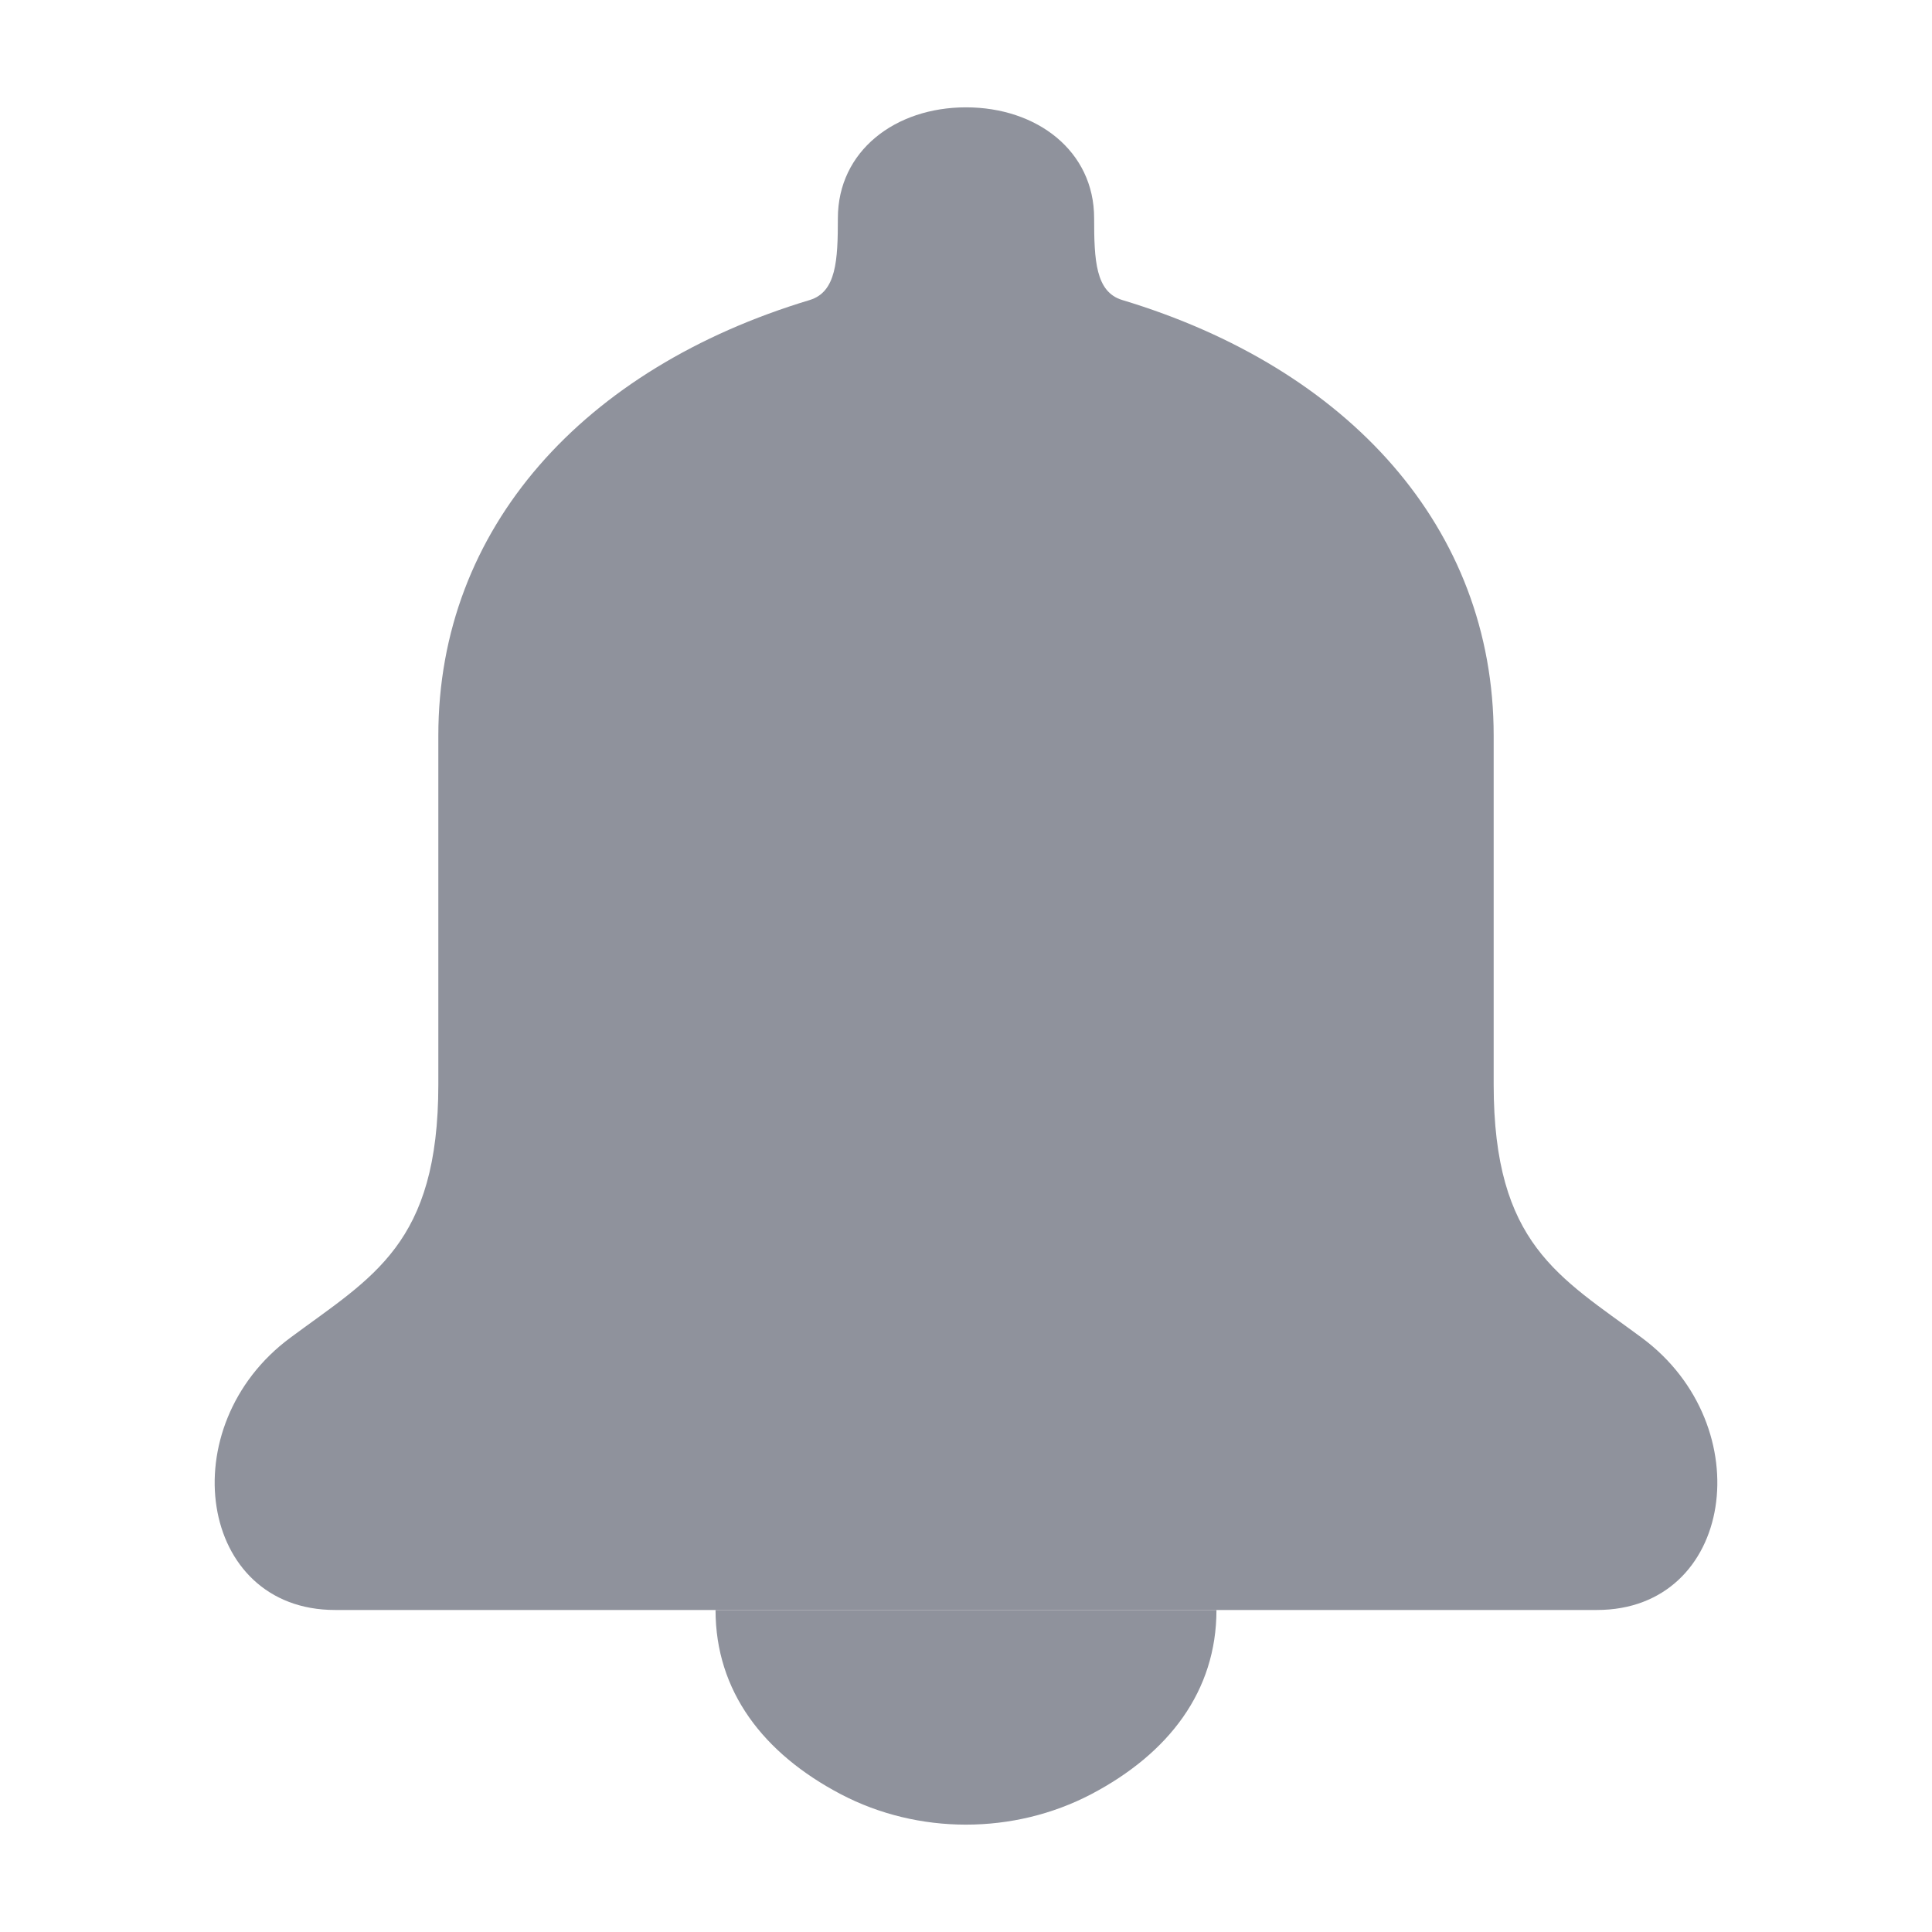 <svg width="25" height="25" viewBox="0 0 25 25" fill="none" xmlns="http://www.w3.org/2000/svg">
<path d="M15.741 20.833C15.741 21.885 15.123 22.69 14.12 23.217C13.117 23.742 11.881 23.742 10.88 23.217C9.877 22.69 9.259 21.885 9.259 20.833" fill="#8F929C"/>
<path d="M12.5 1.389C13.418 1.389 14.158 1.954 14.158 2.823C14.158 3.369 14.177 3.777 14.521 3.882C17.45 4.764 19.328 6.832 19.328 9.518V14.032C19.328 16.1 20.176 16.519 21.244 17.31C22.789 18.453 22.436 20.835 20.663 20.833H4.337C2.564 20.835 2.211 18.453 3.757 17.31C4.823 16.519 5.672 16.1 5.672 14.032V9.518C5.672 6.832 7.55 4.764 10.479 3.882C10.822 3.777 10.842 3.369 10.842 2.823C10.843 1.954 11.583 1.389 12.5 1.389Z" fill="#8F929C"/>
</svg>
